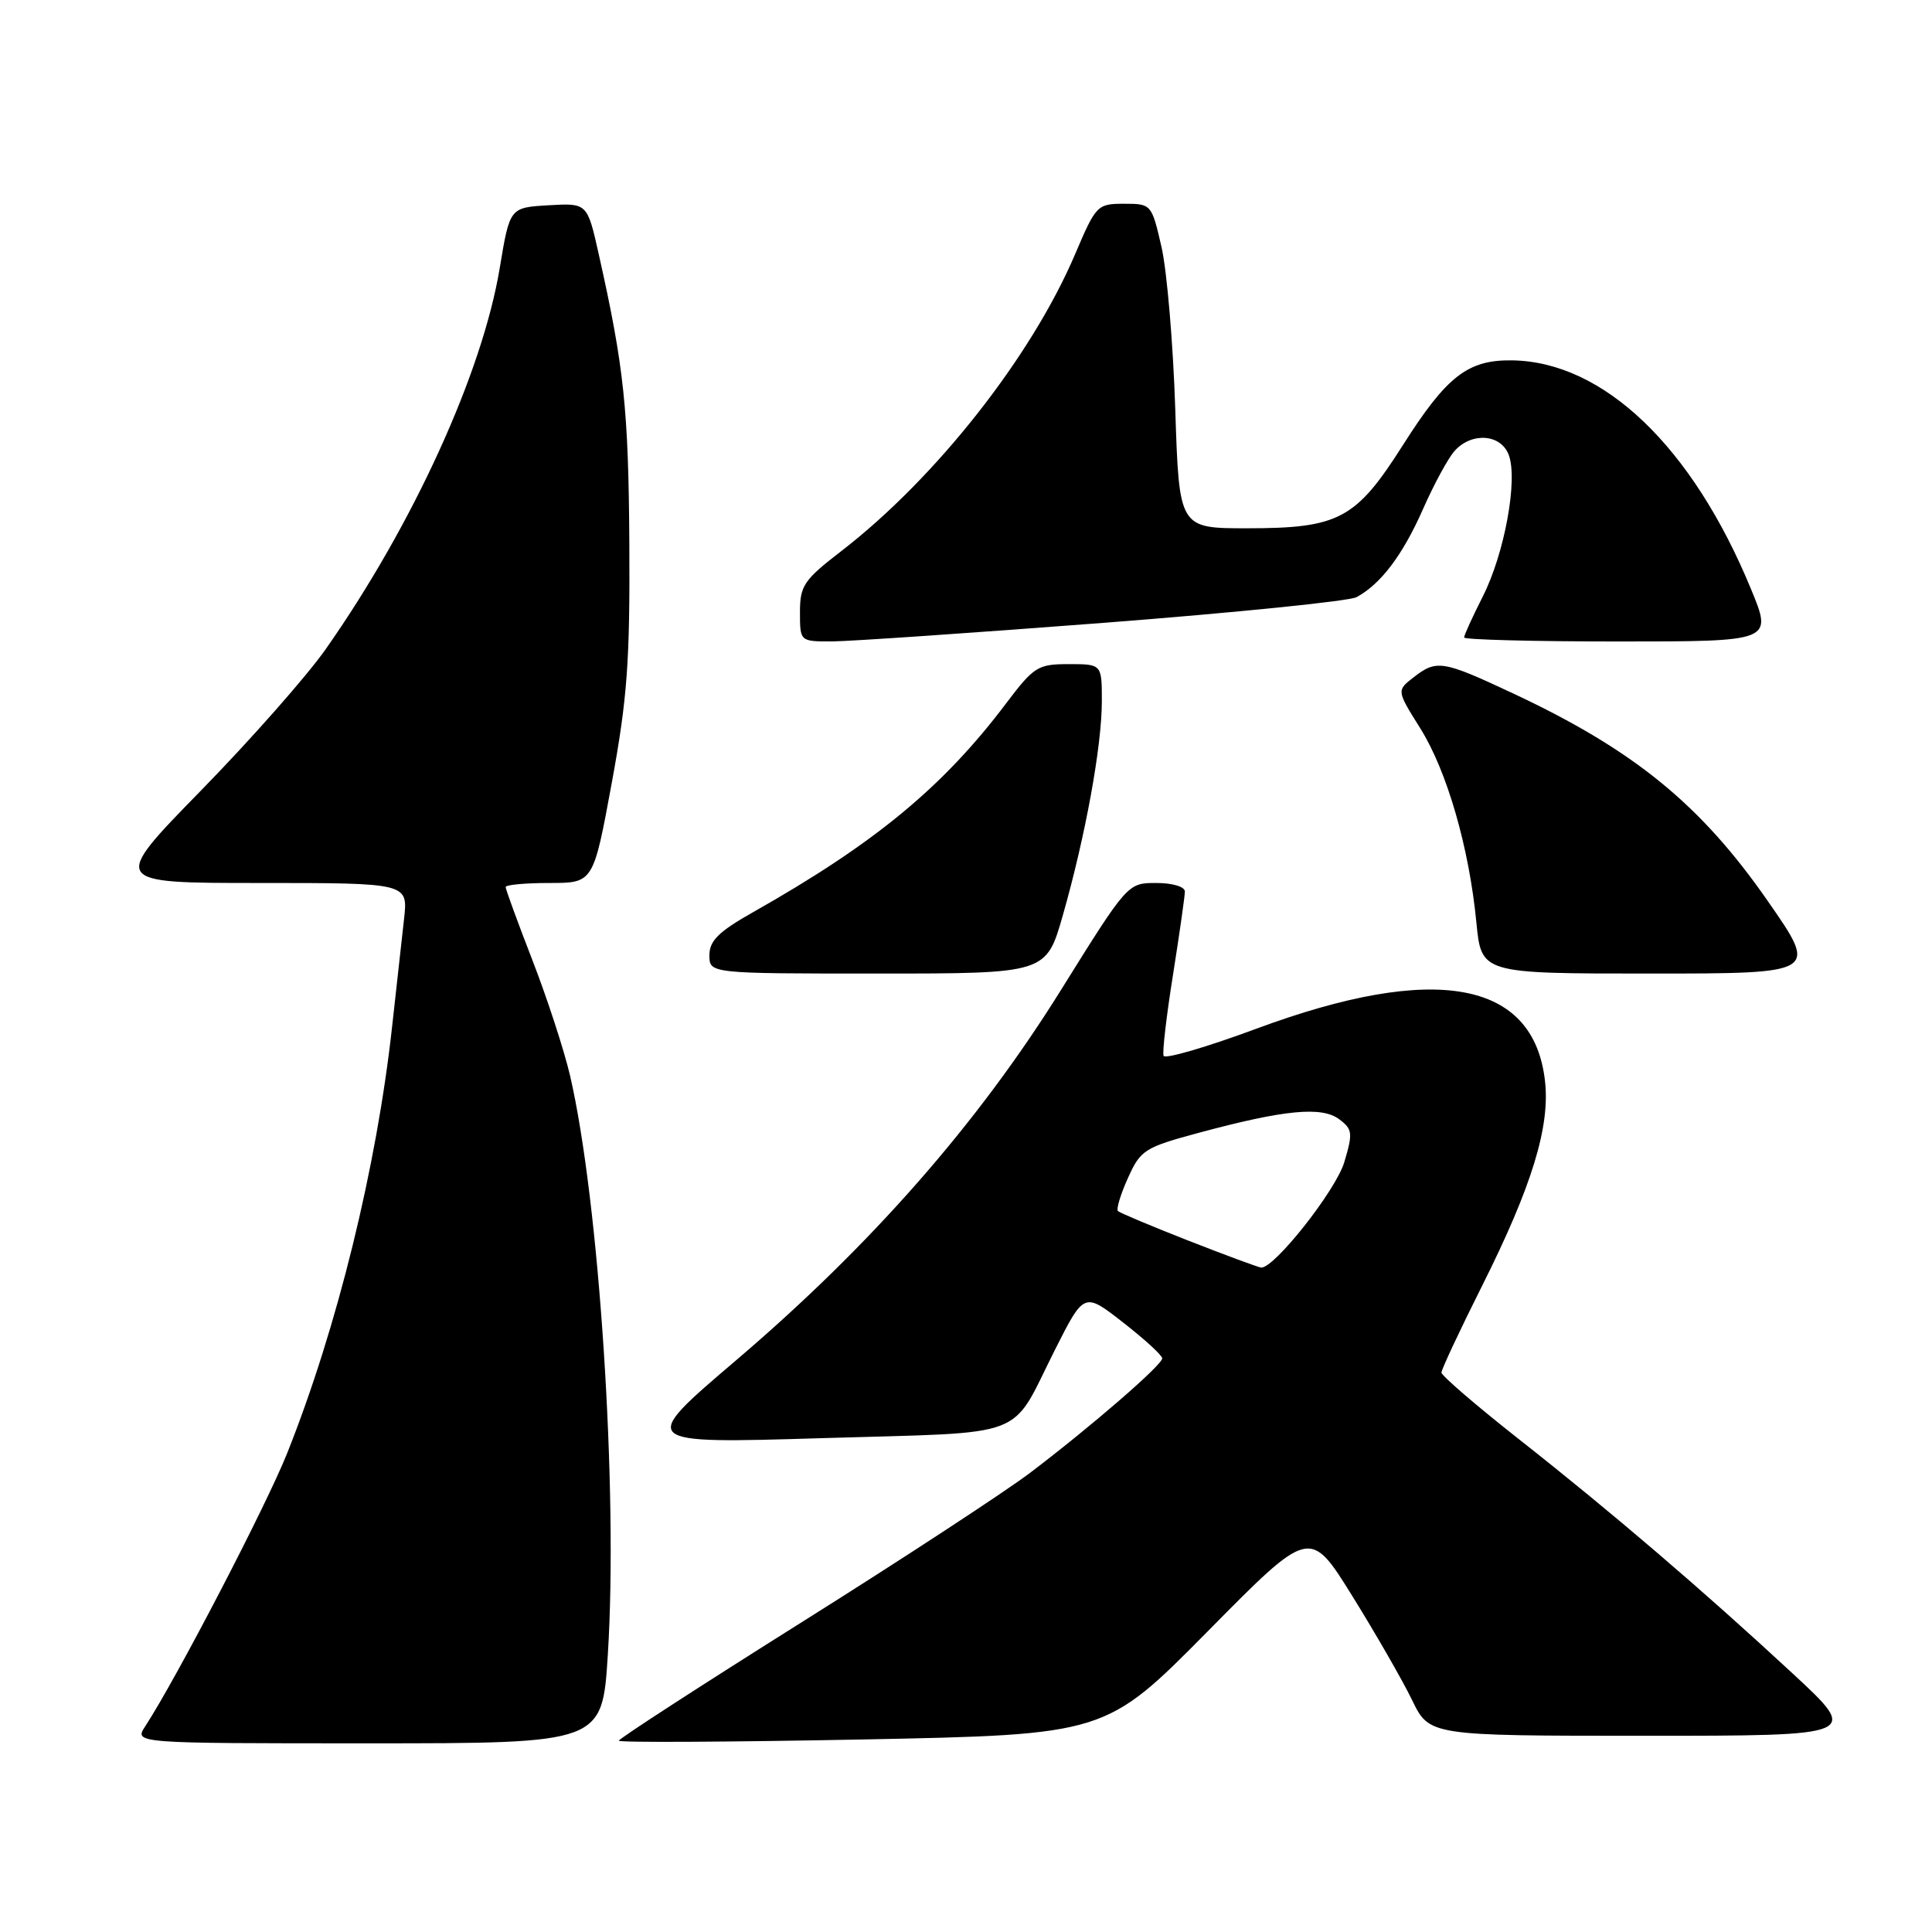 <?xml version="1.0" encoding="UTF-8" standalone="no"?>
<!DOCTYPE svg PUBLIC "-//W3C//DTD SVG 1.1//EN" "http://www.w3.org/Graphics/SVG/1.1/DTD/svg11.dtd" >
<svg xmlns="http://www.w3.org/2000/svg" xmlns:xlink="http://www.w3.org/1999/xlink" version="1.1" viewBox="0 0 256 256">
 <g >
 <path fill="currentColor"
d=" M 80.54 219.25 C 81.91 197.49 79.41 159.23 75.53 142.50 C 74.76 139.20 72.53 132.35 70.57 127.29 C 68.60 122.22 67.00 117.83 67.00 117.54 C 67.00 117.24 69.61 117.00 72.81 117.00 C 78.62 117.00 78.62 117.00 81.06 103.75 C 83.12 92.54 83.48 87.66 83.39 72.00 C 83.28 54.23 82.69 48.63 79.34 33.70 C 77.82 26.90 77.82 26.90 72.68 27.20 C 67.55 27.50 67.55 27.50 66.22 35.50 C 63.92 49.40 54.72 69.55 43.17 86.00 C 40.66 89.58 33.22 98.01 26.63 104.75 C 14.66 117.00 14.66 117.00 34.37 117.00 C 54.07 117.00 54.07 117.00 53.54 121.75 C 53.25 124.36 52.54 130.78 51.96 136.00 C 49.90 154.72 44.68 175.93 38.05 192.56 C 35.28 199.51 23.38 222.40 19.24 228.75 C 17.77 231.00 17.77 231.00 48.79 231.00 C 79.80 231.00 79.80 231.00 80.54 219.25 Z  M 160.04 216.15 C 173.57 202.44 173.57 202.44 179.18 211.47 C 182.27 216.44 185.83 222.64 187.10 225.25 C 189.40 230.00 189.40 230.00 217.92 230.00 C 246.44 230.00 246.44 230.00 237.54 221.75 C 225.57 210.66 213.61 200.42 201.25 190.69 C 195.61 186.25 191.00 182.28 191.00 181.87 C 191.00 181.46 193.44 176.25 196.42 170.31 C 202.98 157.21 205.41 149.30 204.72 143.24 C 203.22 129.91 190.16 127.54 166.50 136.30 C 159.90 138.75 154.35 140.37 154.18 139.90 C 154.00 139.44 154.56 134.60 155.43 129.16 C 156.29 123.72 157.00 118.75 157.00 118.13 C 157.00 117.49 155.36 117.00 153.21 117.00 C 149.42 117.00 149.42 117.00 140.54 131.25 C 129.52 148.93 115.39 165.03 97.53 180.25 C 84.56 191.30 84.56 191.30 108.98 190.56 C 136.80 189.72 133.72 190.89 139.79 178.85 C 143.65 171.20 143.65 171.20 148.82 175.24 C 151.67 177.46 154.00 179.59 154.00 179.99 C 154.00 180.86 144.62 188.99 136.50 195.15 C 133.20 197.65 119.59 206.56 106.25 214.94 C 92.91 223.32 82.00 230.39 82.00 230.65 C 82.00 230.91 96.51 230.83 114.25 230.49 C 146.50 229.85 146.50 229.85 160.04 216.15 Z  M 140.84 121.25 C 143.83 110.76 146.00 98.86 146.00 92.91 C 146.00 88.00 146.00 88.00 141.62 88.00 C 137.51 88.00 137.00 88.32 133.28 93.25 C 124.91 104.33 115.90 111.76 99.75 120.89 C 95.22 123.45 94.00 124.66 94.00 126.57 C 94.00 129.00 94.00 129.00 116.31 129.00 C 138.63 129.00 138.63 129.00 140.84 121.25 Z  M 234.28 119.45 C 225.38 106.62 216.53 99.40 200.53 91.90 C 191.12 87.49 190.36 87.37 187.28 89.77 C 185.06 91.50 185.06 91.50 188.19 96.50 C 191.74 102.17 194.67 112.32 195.63 122.25 C 196.29 129.00 196.29 129.00 218.60 129.00 C 240.92 129.00 240.92 129.00 234.28 119.45 Z  M 146.24 82.53 C 163.70 81.18 178.77 79.65 179.74 79.13 C 182.96 77.40 185.87 73.54 188.54 67.49 C 189.99 64.20 191.88 60.71 192.74 59.75 C 195.00 57.23 198.86 57.50 199.91 60.26 C 201.16 63.54 199.36 73.36 196.47 79.05 C 195.11 81.74 194.00 84.17 194.00 84.47 C 194.00 84.76 203.20 85.00 214.44 85.00 C 234.89 85.00 234.89 85.00 232.01 78.04 C 224.24 59.19 212.48 47.93 200.37 47.75 C 194.50 47.66 191.70 49.83 185.90 58.97 C 179.65 68.81 177.42 70.00 165.22 70.00 C 156.24 70.00 156.24 70.00 155.73 54.25 C 155.45 45.59 154.63 35.91 153.91 32.75 C 152.60 27.04 152.56 27.00 148.94 27.00 C 145.40 27.00 145.22 27.19 142.48 33.63 C 136.70 47.23 124.02 63.34 111.48 73.02 C 106.51 76.85 106.00 77.60 106.00 81.12 C 106.00 85.00 106.00 85.00 110.25 84.99 C 112.59 84.98 128.78 83.87 146.24 82.53 Z  M 157.54 164.42 C 152.61 162.49 148.38 160.71 148.13 160.47 C 147.89 160.22 148.48 158.25 149.46 156.09 C 151.13 152.37 151.66 152.04 158.89 150.09 C 170.18 147.05 175.13 146.57 177.44 148.30 C 179.22 149.63 179.28 150.13 178.12 154.01 C 177.00 157.74 168.85 168.07 167.11 167.96 C 166.78 167.94 162.47 166.35 157.54 164.42 Z "/>
</g>
</svg>